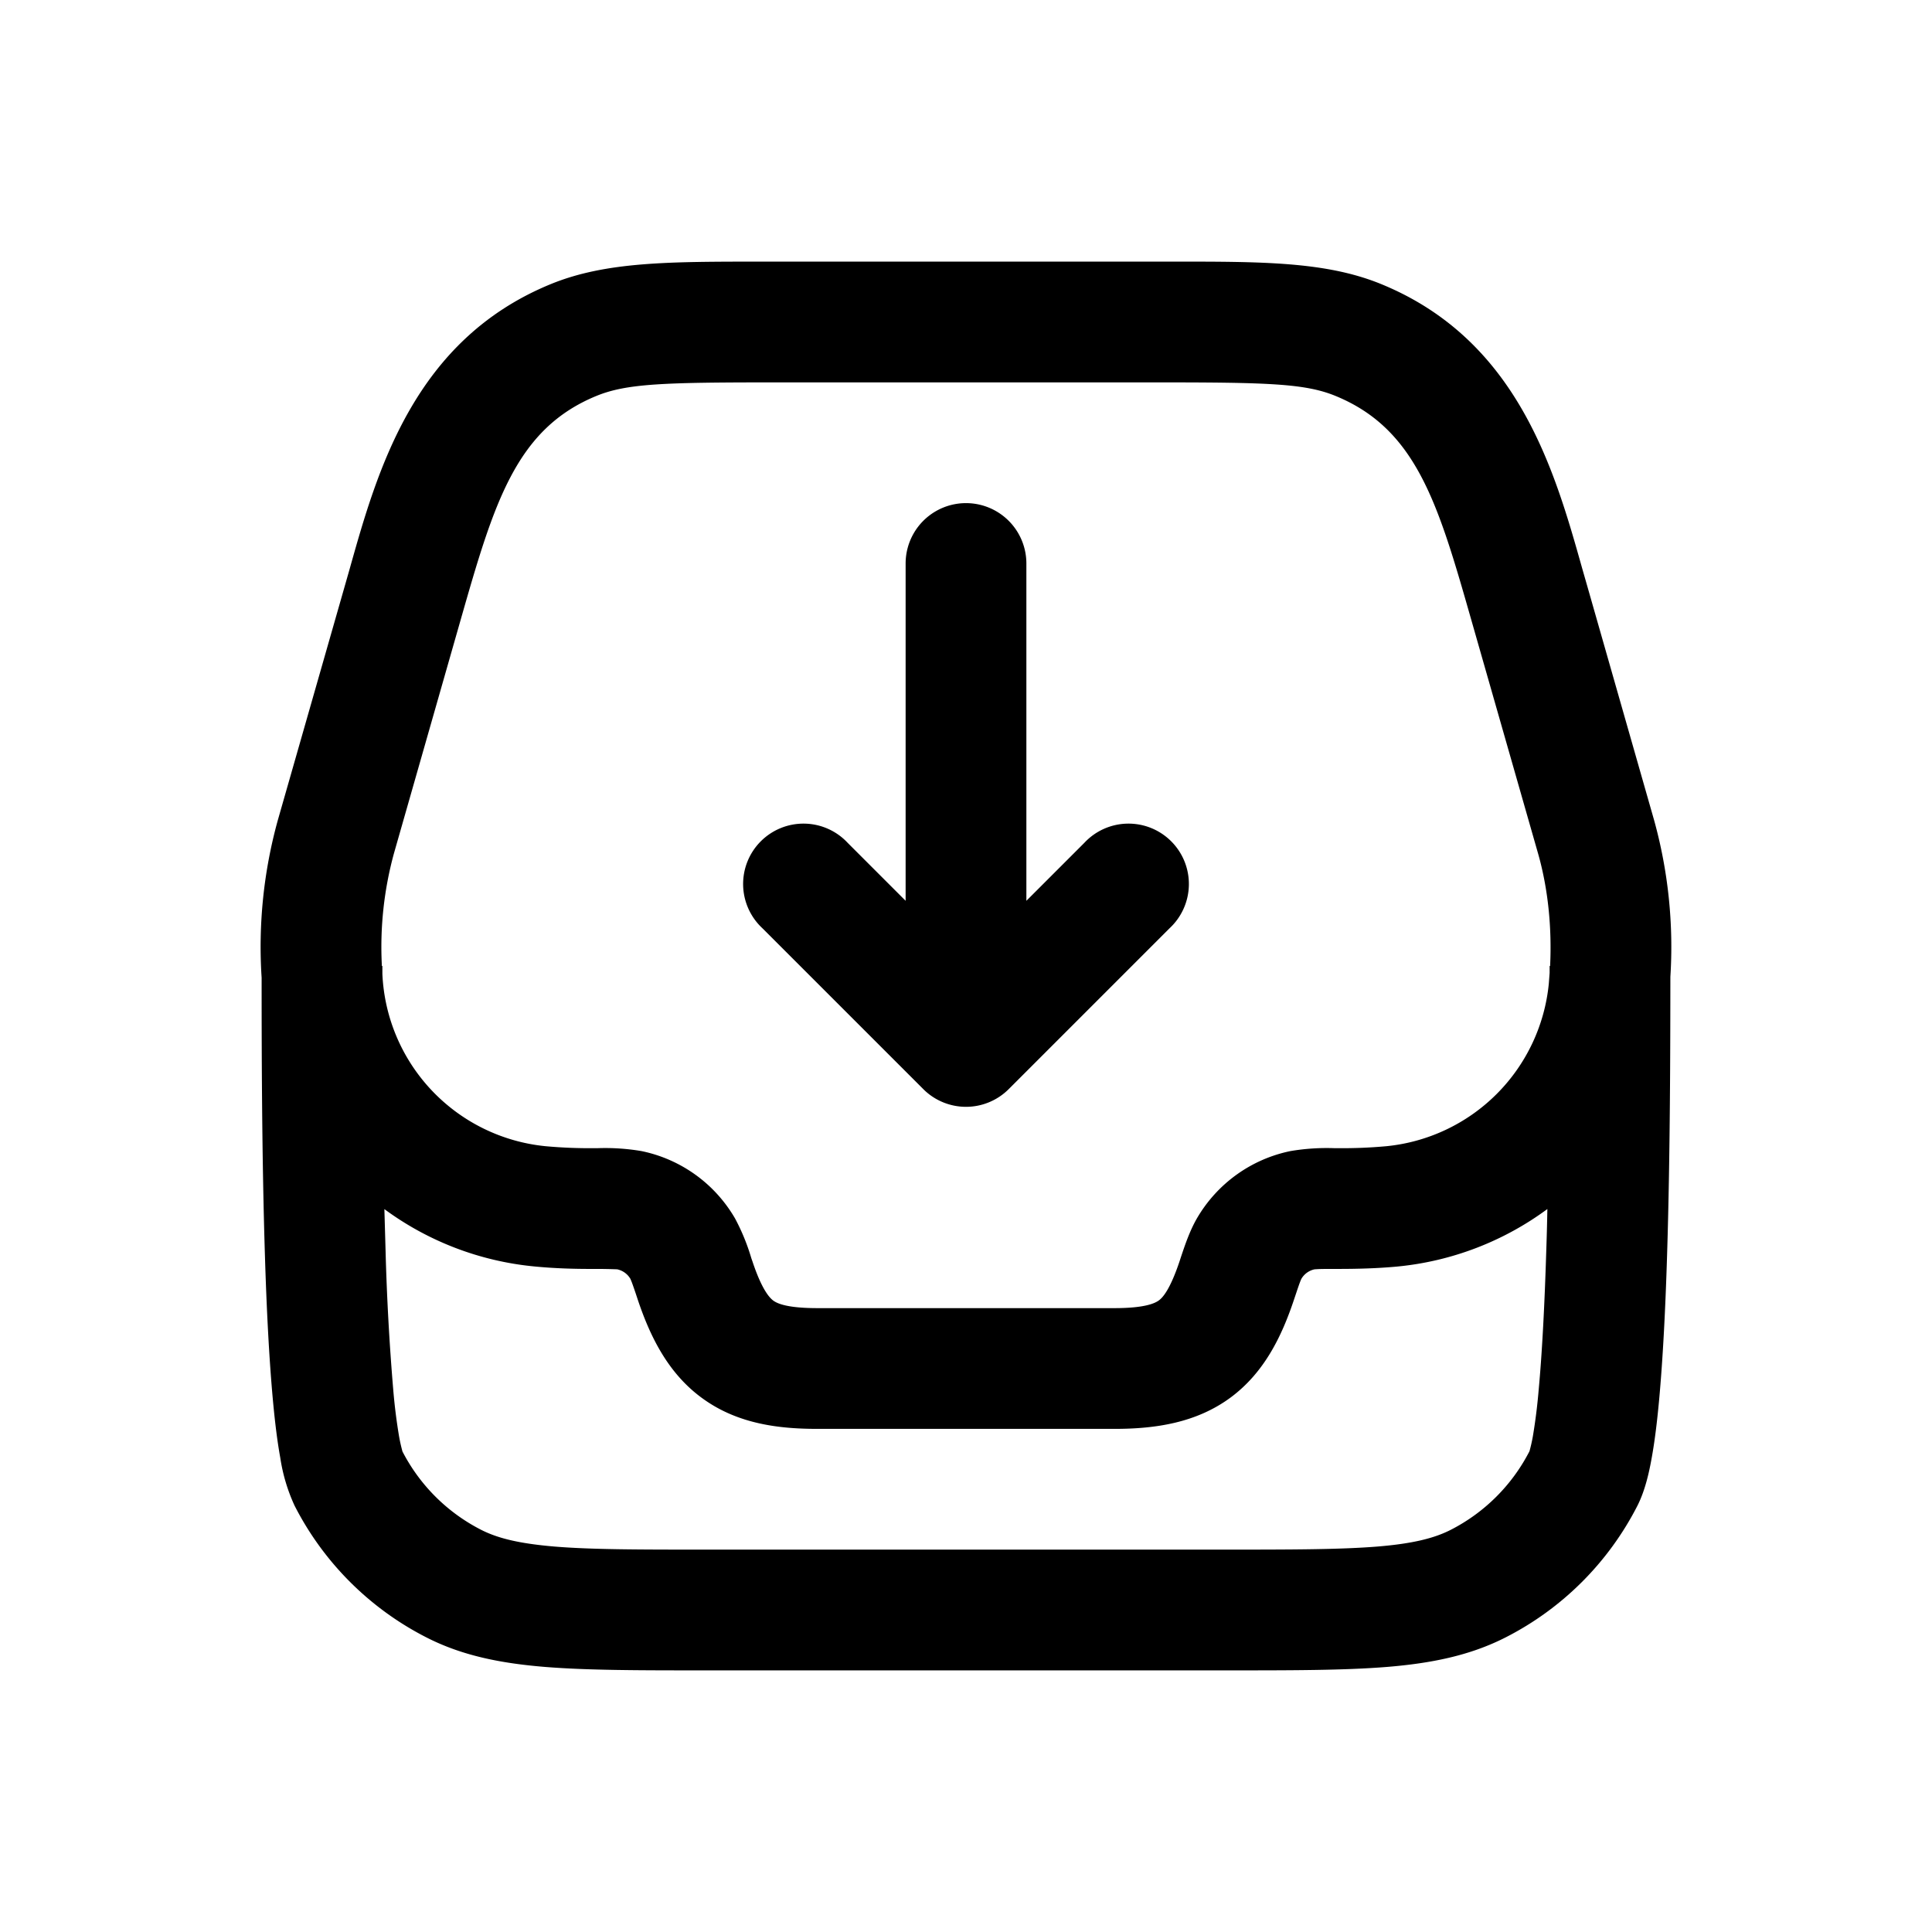 <svg xmlns="http://www.w3.org/2000/svg" width="1em" height="1em" viewBox="0 0 24 24"><path fill="currentColor" d="M12.75 7a.75.75 0 0 0-1.5 0v4.19l-.72-.72a.75.75 0 1 0-1.06 1.06l2 2a.75.75 0 0 0 1.06 0l2-2a.75.75 0 1 0-1.06-1.06l-.72.72z"/><path fill="currentColor" d="M3.451 10.189a5.9 5.9 0 0 0-.201 1.957c0 .853.002 2.207.041 3.448c.02.656.052 1.291.1 1.809c.024.258.053.498.09.702a2.2 2.2 0 0 0 .178.598a3.75 3.75 0 0 0 1.639 1.638c.444.227.924.321 1.47.366c.531.043 1.187.043 2 .043h6.464c.813 0 1.469 0 2-.043c.546-.045 1.026-.14 1.47-.366a3.75 3.75 0 0 0 1.64-1.639c.094-.186.145-.415.177-.597c.037-.204.066-.444.09-.702c.048-.518.08-1.153.1-1.81c.039-1.245.04-2.606.041-3.459a5.9 5.9 0 0 0-.202-1.945l-.832-2.914l-.06-.209c-.344-1.223-.8-2.843-2.501-3.538c-.684-.279-1.474-.279-2.62-.278h-5.07c-1.146 0-1.935-.001-2.62.278c-1.701.695-2.157 2.315-2.501 3.538l-.06.21zm6.17-5.439h4.758c1.365 0 1.833.014 2.208.167c1.007.411 1.277 1.337 1.686 2.77l.833 2.914c.125.438.173.923.15 1.399h-.006v.086l-.01.132a2.25 2.25 0 0 1-2.022 2.021a6 6 0 0 1-.596.024h-.046a2.7 2.7 0 0 0-.545.036c-.489.1-.912.405-1.163.837c-.09.157-.148.33-.202.492l-.013.04c-.12.358-.211.452-.257.486c-.044.032-.163.096-.55.096h-3.693c-.376 0-.495-.058-.542-.09c-.044-.031-.142-.124-.264-.491l-.014-.04a2.6 2.6 0 0 0-.202-.493a1.75 1.75 0 0 0-1.163-.837a2.7 2.7 0 0 0-.545-.036h-.045a6 6 0 0 1-.596-.024a2.25 2.25 0 0 1-2.032-2.143V12h-.006a4.4 4.4 0 0 1 .15-1.4l.832-2.913c.41-1.433.68-2.359 1.686-2.77c.376-.153.843-.167 2.208-.167M4.79 15.547l-.015-.527a3.74 3.74 0 0 0 1.86.712c.255.025.505.032.743.031a7 7 0 0 1 .289.005a.25.25 0 0 1 .165.12l.017.042c.017.046.038.106.073.213c.162.485.394.94.824 1.242c.427.302.925.365 1.406.365h3.693c.512 0 1.016-.076 1.44-.388c.42-.31.638-.763.79-1.219c.036-.107.056-.168.073-.213c.015-.04.02-.046.017-.042a.25.25 0 0 1 .165-.12l.05-.003c.052-.002.121-.002.24-.002c.237 0 .487-.006.742-.03a3.74 3.74 0 0 0 1.86-.714q-.005.267-.014.528c-.02.644-.05 1.244-.094 1.717a7 7 0 0 1-.072.577a2 2 0 0 1-.042.186a2.25 2.25 0 0 1-.98.978c-.197.1-.458.17-.912.207c-.462.037-1.057.038-1.909.038H8.8c-.852 0-1.447 0-1.91-.038c-.453-.038-.714-.107-.911-.207a2.25 2.25 0 0 1-.984-.983l.004.007l-.002-.008a2 2 0 0 1-.04-.18a7 7 0 0 1-.072-.577a30 30 0 0 1-.095-1.717m11.54.221"/></svg>